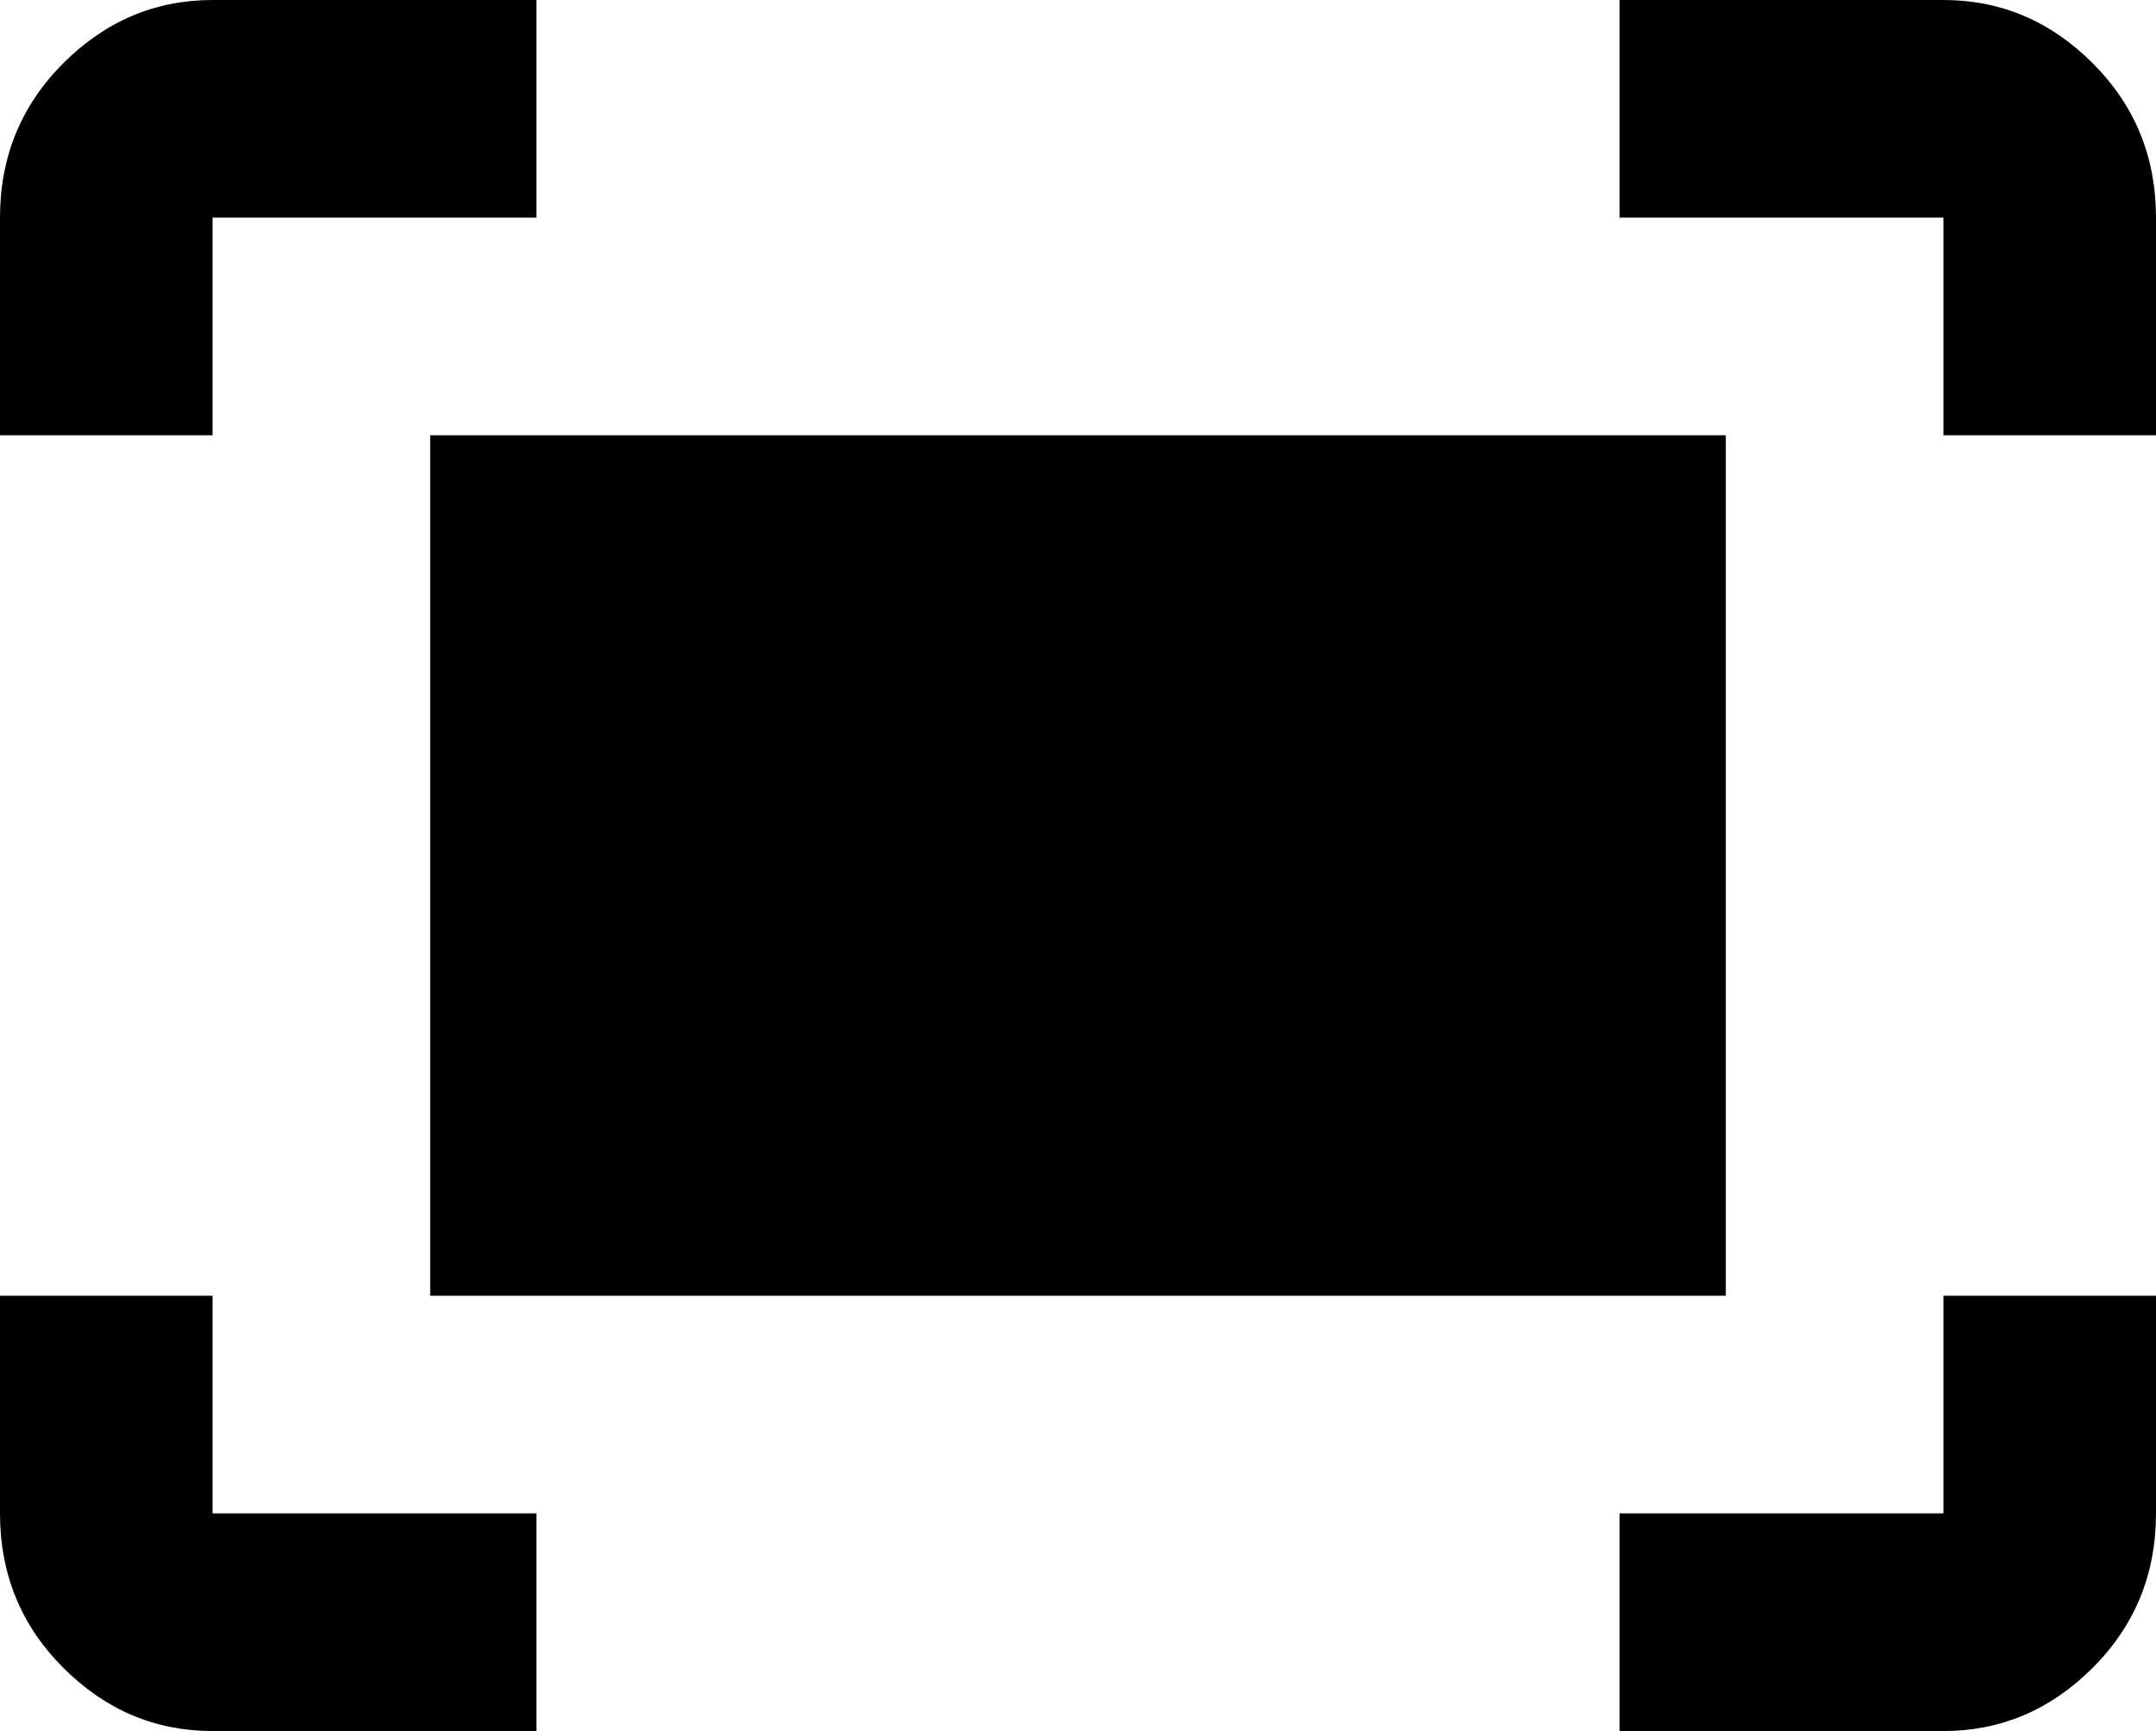 <svg xmlns="http://www.w3.org/2000/svg" viewBox="43 21 426 342">
      <g transform="scale(1 -1) translate(0 -384)">
        <path d="M363 363H427Q444 363 456.5 350.5Q469 338 469 320V277H427V320H363ZM85 277V320H149V363H85Q68 363 55.5 350.5Q43 338 43 320V277ZM427 107V64H363V21H427Q444 21 456.5 33.5Q469 46 469 64V107ZM149 64H85V107H43V64Q43 46 55.5 33.5Q68 21 85 21H149ZM384 277H128V107H384Z" />
      </g>
    </svg>